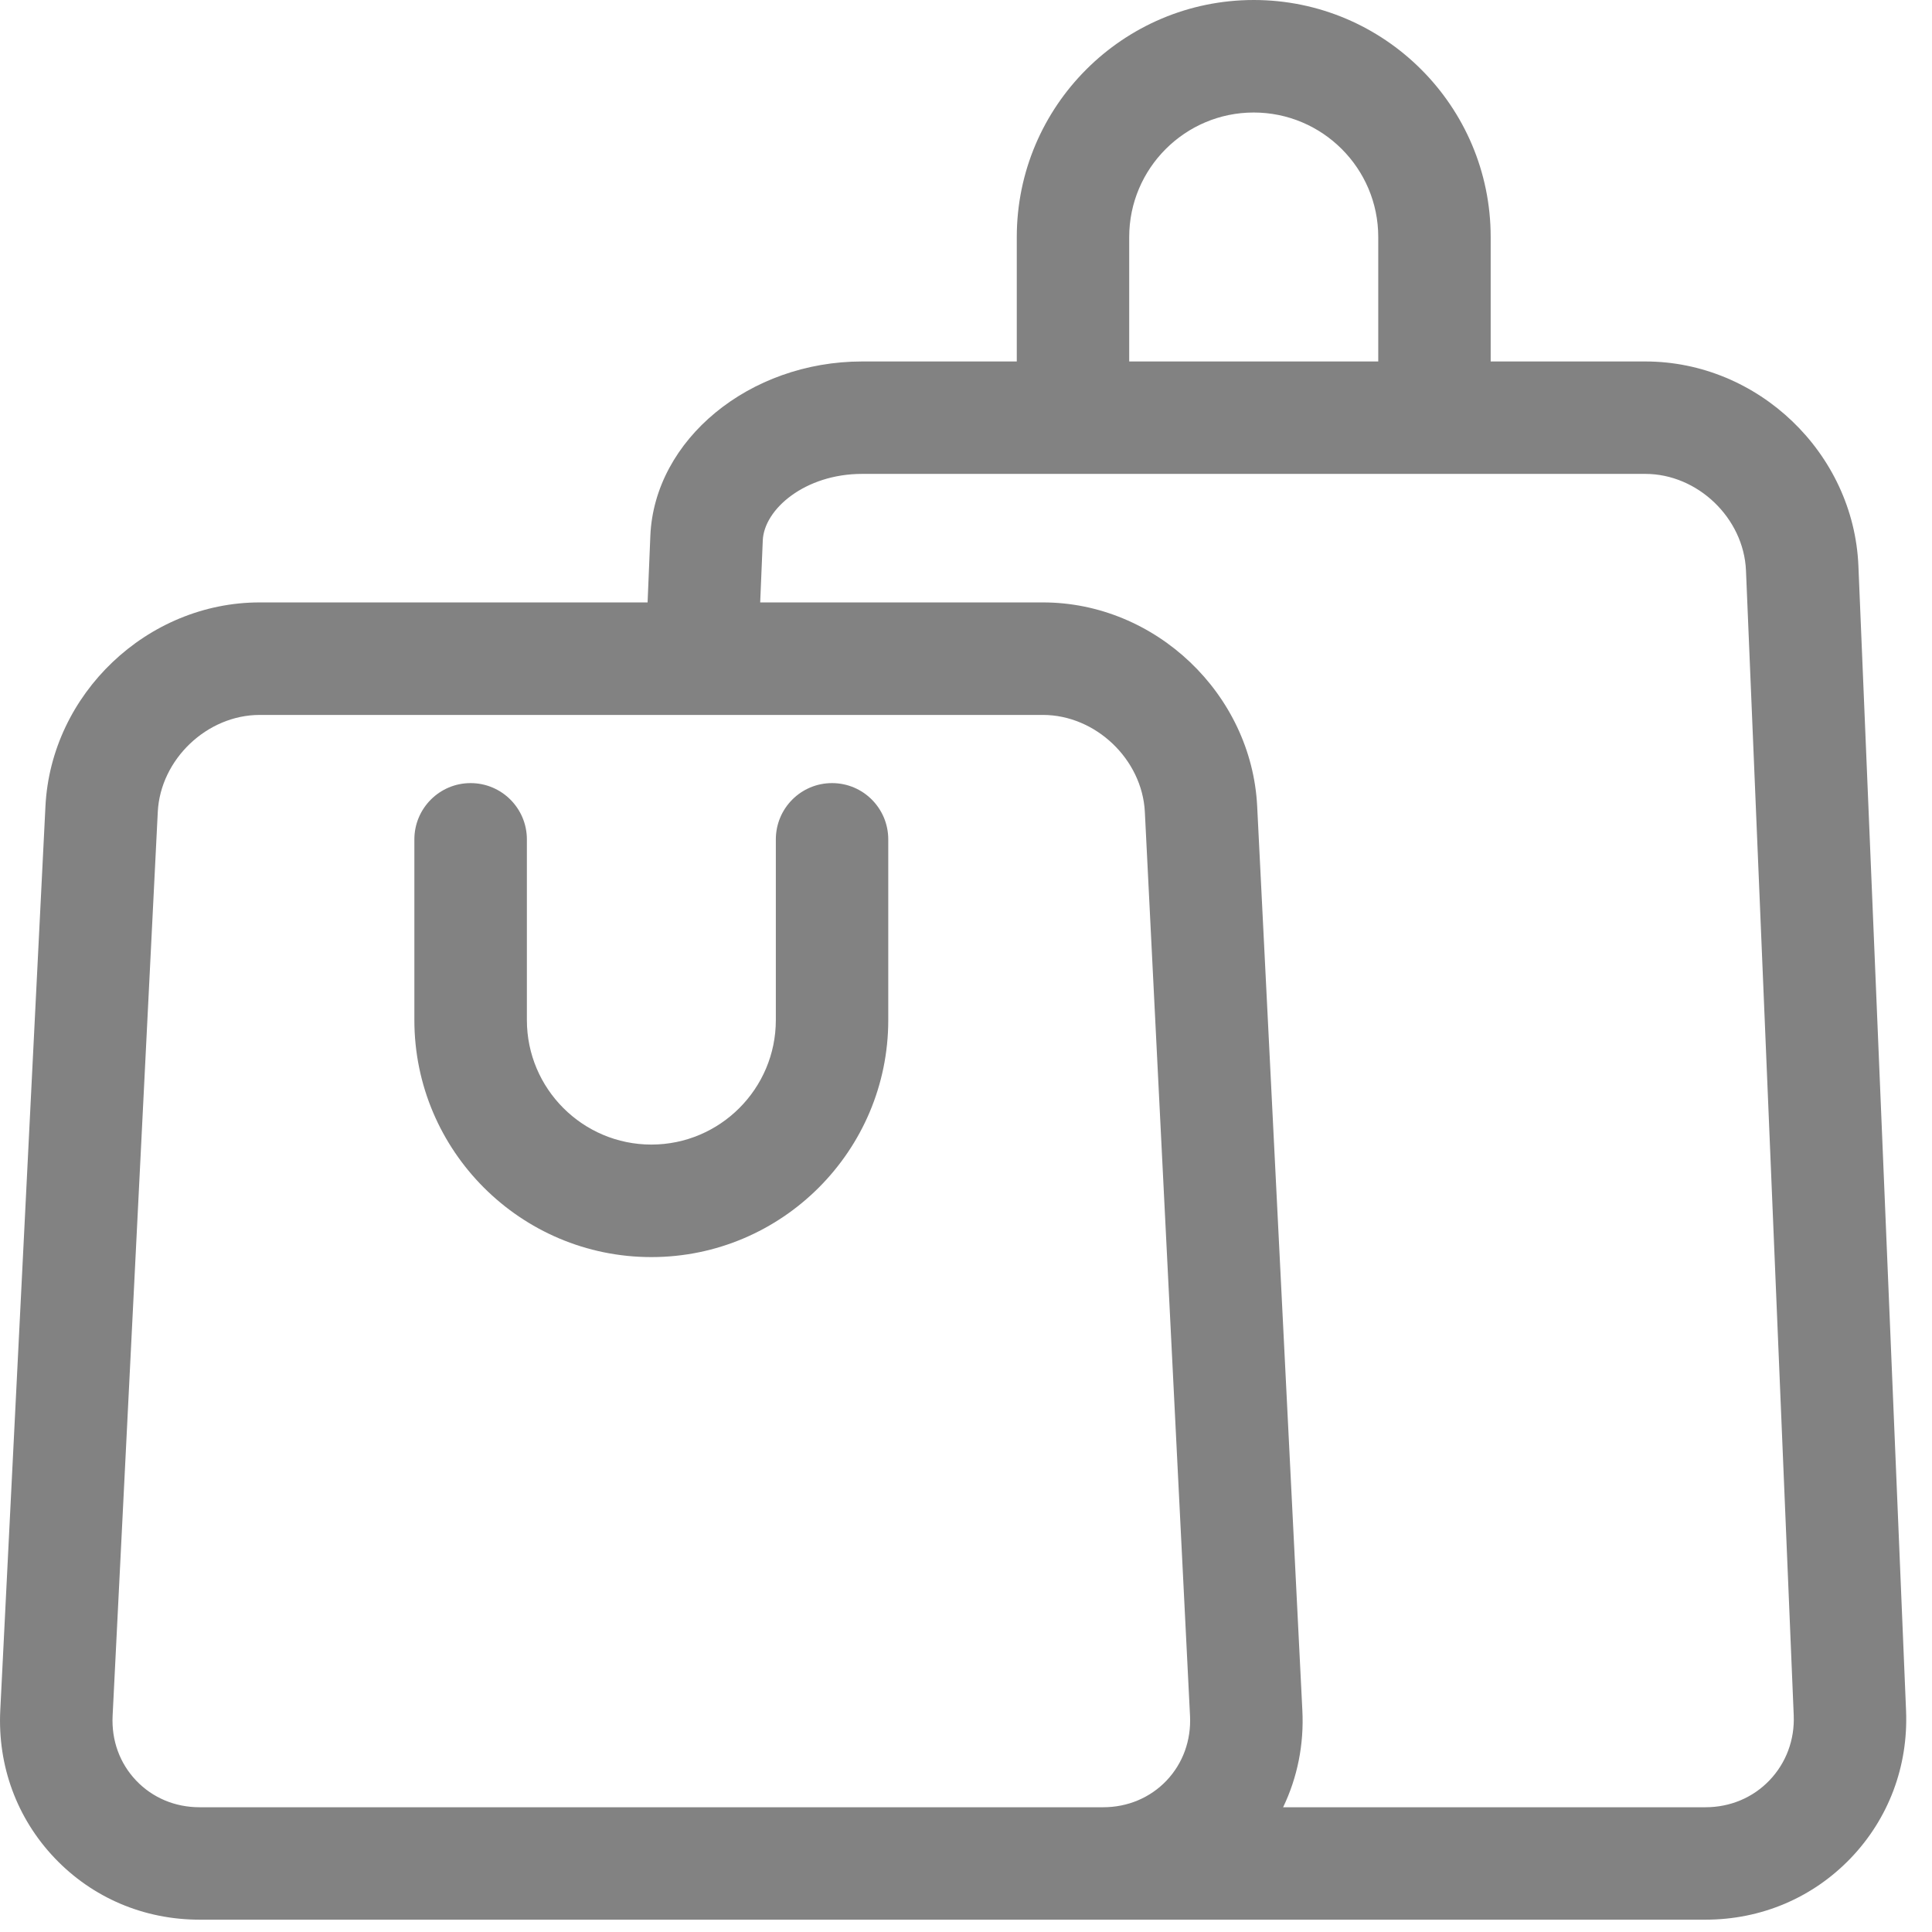 <svg width="21" height="21" viewBox="0 0 21 21" fill="none" xmlns="http://www.w3.org/2000/svg">
<path d="M20.718 18.594L20.2 6.15C20.149 4.925 19.11 3.929 17.884 3.929H16.203V2.576C16.203 1.155 15.048 0 13.628 0C12.207 0 11.052 1.155 11.052 2.576V3.929H9.371C8.145 3.929 7.113 4.779 7.069 5.824L7.039 6.548H2.823C1.6 6.548 0.555 7.542 0.494 8.764L0.003 18.59C-0.027 19.194 0.183 19.764 0.594 20.196C1.005 20.628 1.564 20.866 2.169 20.866H11.991H18.538C19.142 20.866 19.702 20.629 20.116 20.198C20.529 19.767 20.743 19.197 20.718 18.594ZM12.274 2.576C12.274 1.83 12.882 1.223 13.627 1.223C14.374 1.223 14.981 1.83 14.981 2.576V3.929H12.274V2.576ZM1.48 19.354C1.301 19.166 1.211 18.917 1.224 18.651L1.715 8.825C1.744 8.253 2.251 7.771 2.823 7.771H11.336C11.908 7.771 12.415 8.253 12.444 8.825L12.935 18.651C12.948 18.917 12.858 19.166 12.68 19.354C12.502 19.541 12.257 19.644 11.991 19.644H2.169C1.902 19.644 1.658 19.541 1.48 19.354ZM19.233 19.352C19.053 19.54 18.806 19.644 18.538 19.644H13.947C14.102 19.321 14.175 18.962 14.156 18.59L13.665 8.764C13.604 7.542 12.559 6.548 11.336 6.548H8.263L8.291 5.875C8.305 5.533 8.752 5.151 9.371 5.151H17.884C18.453 5.151 18.954 5.632 18.978 6.201L19.497 18.645C19.508 18.912 19.414 19.163 19.233 19.352Z" fill="#828282"/>
<path d="M9.044 8.512C8.706 8.512 8.433 8.786 8.433 9.124V11.088C8.433 11.834 7.826 12.441 7.08 12.441C6.334 12.441 5.727 11.834 5.727 11.088V9.124C5.727 8.786 5.453 8.512 5.115 8.512C4.778 8.512 4.504 8.786 4.504 9.124V11.088C4.504 12.508 5.659 13.664 7.08 13.664C8.5 13.664 9.655 12.508 9.655 11.088V9.124C9.655 8.786 9.382 8.512 9.044 8.512Z" fill="#828282"/>
</svg>
